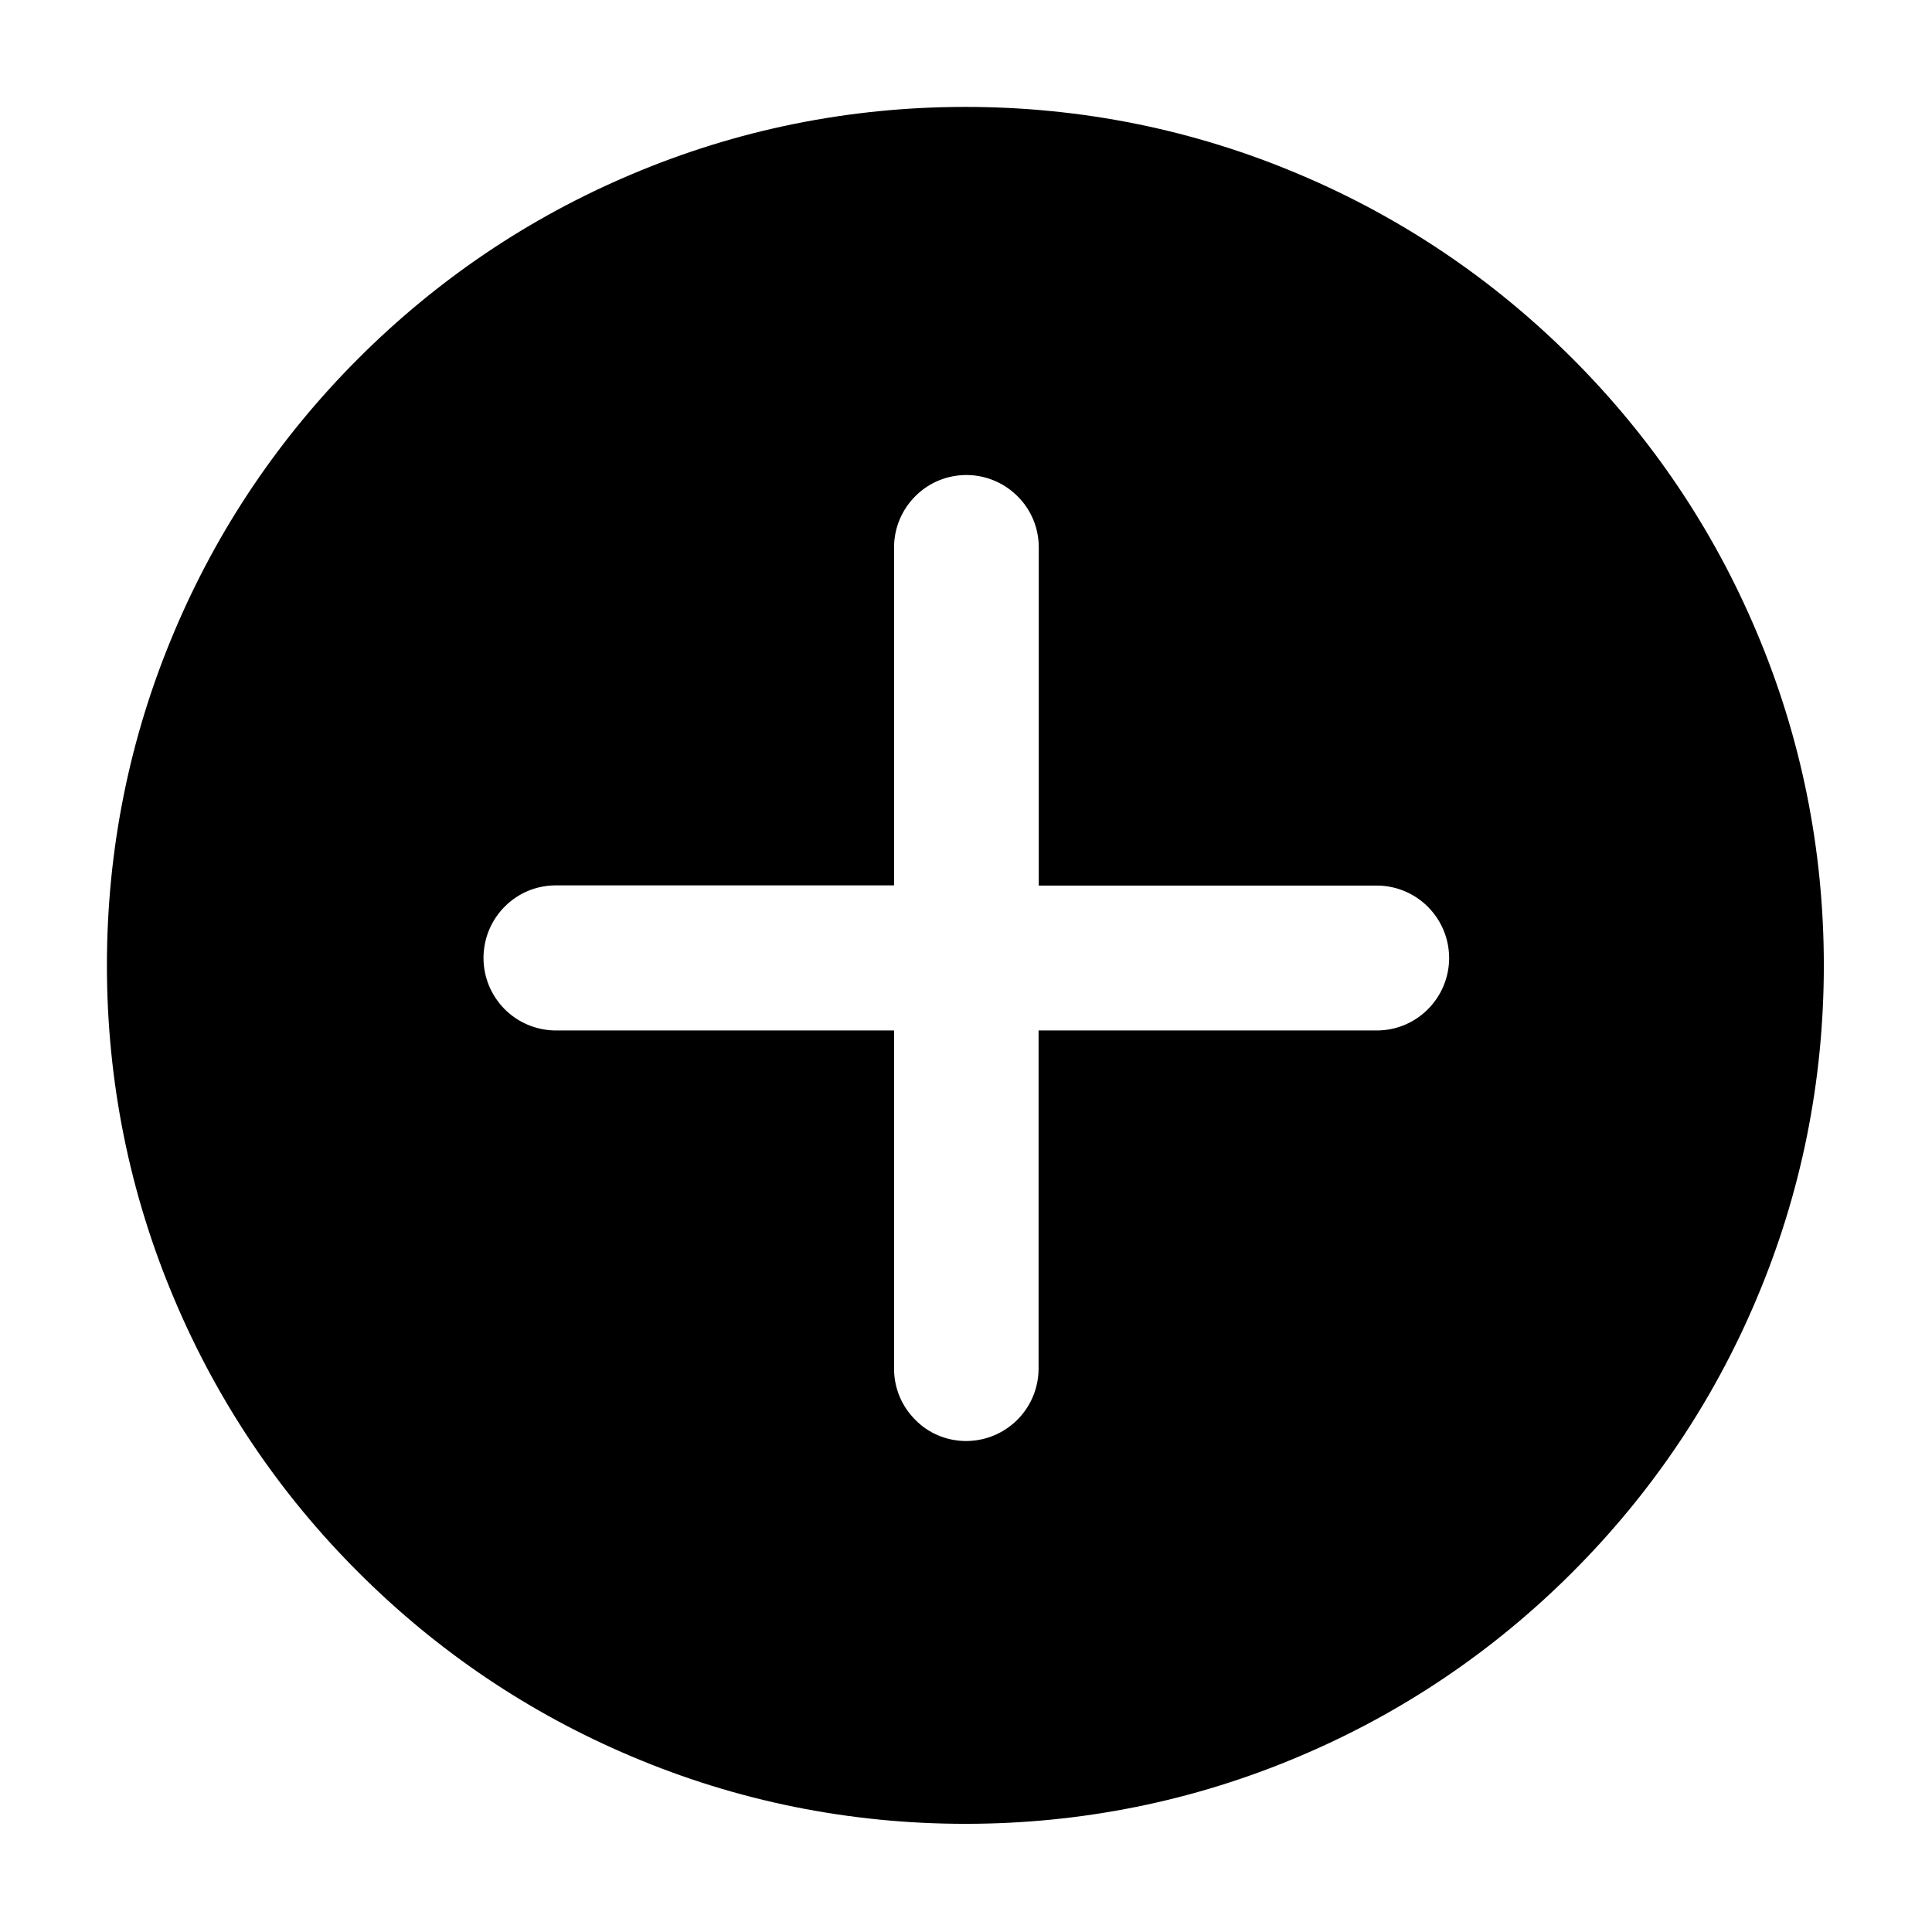 <?xml version="1.0" standalone="no"?><!DOCTYPE svg PUBLIC "-//W3C//DTD SVG 1.1//EN" "http://www.w3.org/Graphics/SVG/1.1/DTD/svg11.dtd"><svg t="1643041237573" class="icon" viewBox="0 0 1024 1024" version="1.1" xmlns="http://www.w3.org/2000/svg" p-id="1668" xmlns:xlink="http://www.w3.org/1999/xlink" width="32" height="32"><defs><style type="text/css"></style></defs><path d="M511.667 90.767c116.2 0 221.4 47.1 297.6 123.3s123.3 181.4 123.3 297.6-47.1 221.4-123.3 297.6-181.4 123.3-297.6 123.3-221.4-47.1-297.6-123.3-123.3-181.4-123.3-297.6 47.1-221.4 123.3-297.6 181.4-123.3 297.6-123.3z m0.5 126.8c-19.9 0-37.9 7.9-51 20.8-13.2 12.9-21.4 30.8-21.7 50.7v146.1H293.667c-19.5 0.2-37.2 8.1-50.2 20.8-13.2 12.9-21.4 30.8-21.7 50.7v1.6c0.1 19.6 8.1 37.4 20.8 50.3 12.9 13.2 30.8 21.4 50.7 21.7h146.1V726.067c0.2 19.5 8.1 37.2 20.8 50.2 12.9 13.2 30.8 21.4 50.7 21.7h1.6c19.6-0.1 37.4-8.1 50.3-20.8 13.2-12.9 21.4-30.8 21.7-50.7v-146.1H730.267c19.5-0.2 37.2-8.1 50.2-20.8 13.2-12.9 21.4-30.8 21.7-50.7v-1.6c-0.1-19.6-8.1-37.4-20.8-50.3-12.9-13.2-30.8-21.4-50.7-21.7h-146.1V289.467c-0.2-19.5-8.1-37.2-20.8-50.2-12.9-13.2-30.8-21.4-50.7-21.7h-0.9z" fill="#000000" p-id="1669"></path><path d="M511.667 966.667c-61.4 0-121-12-177.1-35.8-54.2-22.9-102.8-55.7-144.6-97.5-41.8-41.7-74.6-90.4-97.5-144.6-23.8-56.1-35.8-115.7-35.8-177.1s12-121 35.8-177.1c22.9-54.2 55.7-102.8 97.5-144.6s90.4-74.6 144.6-97.5c56.1-23.8 115.7-35.8 177.1-35.8s121 12 177.1 35.8c54.2 22.9 102.8 55.7 144.6 97.5s74.6 90.4 97.5 144.6c23.8 56.1 35.8 115.7 35.8 177.1s-12 121-35.8 177.1c-22.9 54.2-55.7 102.8-97.5 144.6s-90.4 74.6-144.6 97.5c-56.1 23.8-115.7 35.8-177.1 35.8z m0-841.7c-52.2 0-102.9 10.2-150.5 30.4-46 19.5-87.4 47.4-122.9 82.9-35.5 35.5-63.4 76.9-82.9 122.9-20.2 47.6-30.4 98.3-30.4 150.5s10.2 102.9 30.4 150.5c19.5 46 47.4 87.4 82.9 122.9 35.5 35.5 76.9 63.4 122.9 82.9 47.7 20.2 98.3 30.4 150.5 30.4 103.3 0 200.4-40.2 273.5-113.3 35.5-35.5 63.4-76.9 82.9-122.9 20.2-47.7 30.4-98.3 30.4-150.5s-10.2-102.9-30.4-150.5c-19.5-46-47.4-87.4-82.9-122.9-73.1-73.1-170.2-113.3-273.5-113.3z m0.1 707h-1.3c-28.3-0.4-54.7-11.7-74.5-31.9-19.5-19.8-30.4-46-30.6-73.8v-111.9h-112.4c-28.2-0.4-54.7-11.7-74.5-31.9-19.5-19.9-30.4-46.2-30.6-74v-2.3c0.4-28.3 11.7-54.7 31.9-74.5 19.8-19.5 46-30.4 73.8-30.6h111.9v-112.4c0.4-28.2 11.7-54.7 31.9-74.5 20.1-19.8 46.6-30.6 74.8-30.6h1.5c28.2 0.4 54.7 11.7 74.5 31.9 19.5 19.8 30.4 46 30.6 73.8v111.9h112.4c28.3 0.4 54.7 11.7 74.5 31.9 19.5 19.9 30.4 46.2 30.6 74v2.3c-0.4 28.3-11.7 54.7-31.9 74.5-19.8 19.5-46 30.4-73.8 30.6h-111.9v112.4c-0.4 28.2-11.7 54.7-31.9 74.5-19.9 19.5-46.2 30.4-74 30.6h-1z m-0.4-68.2h1c10-0.1 19.4-4 26.6-11 7.2-7.1 11.3-16.6 11.5-26.8V546.167h179.6c10-0.1 19.4-4 26.5-11 7.2-7.1 11.3-16.6 11.5-26.7v-1c-0.1-10-4-19.4-11-26.6-7.1-7.2-16.6-11.3-26.7-11.5H550.567v-179.6c-0.1-10-4-19.4-11-26.5-7.1-7.2-16.6-11.3-26.7-11.5h-0.6c-10.1 0-19.7 3.9-26.9 11-7.2 7.1-11.3 16.6-11.5 26.7V469.267h-179.6c-10 0.1-19.4 4-26.5 11-7.2 7.1-11.3 16.6-11.5 26.8v1c0.1 10 4 19.4 11 26.6 7.1 7.2 16.6 11.3 26.8 11.5H473.867v179.6c0.1 10 4 19.4 11 26.5 6.9 7.2 16.4 11.3 26.5 11.5z" fill="#000000" p-id="1670"></path></svg>